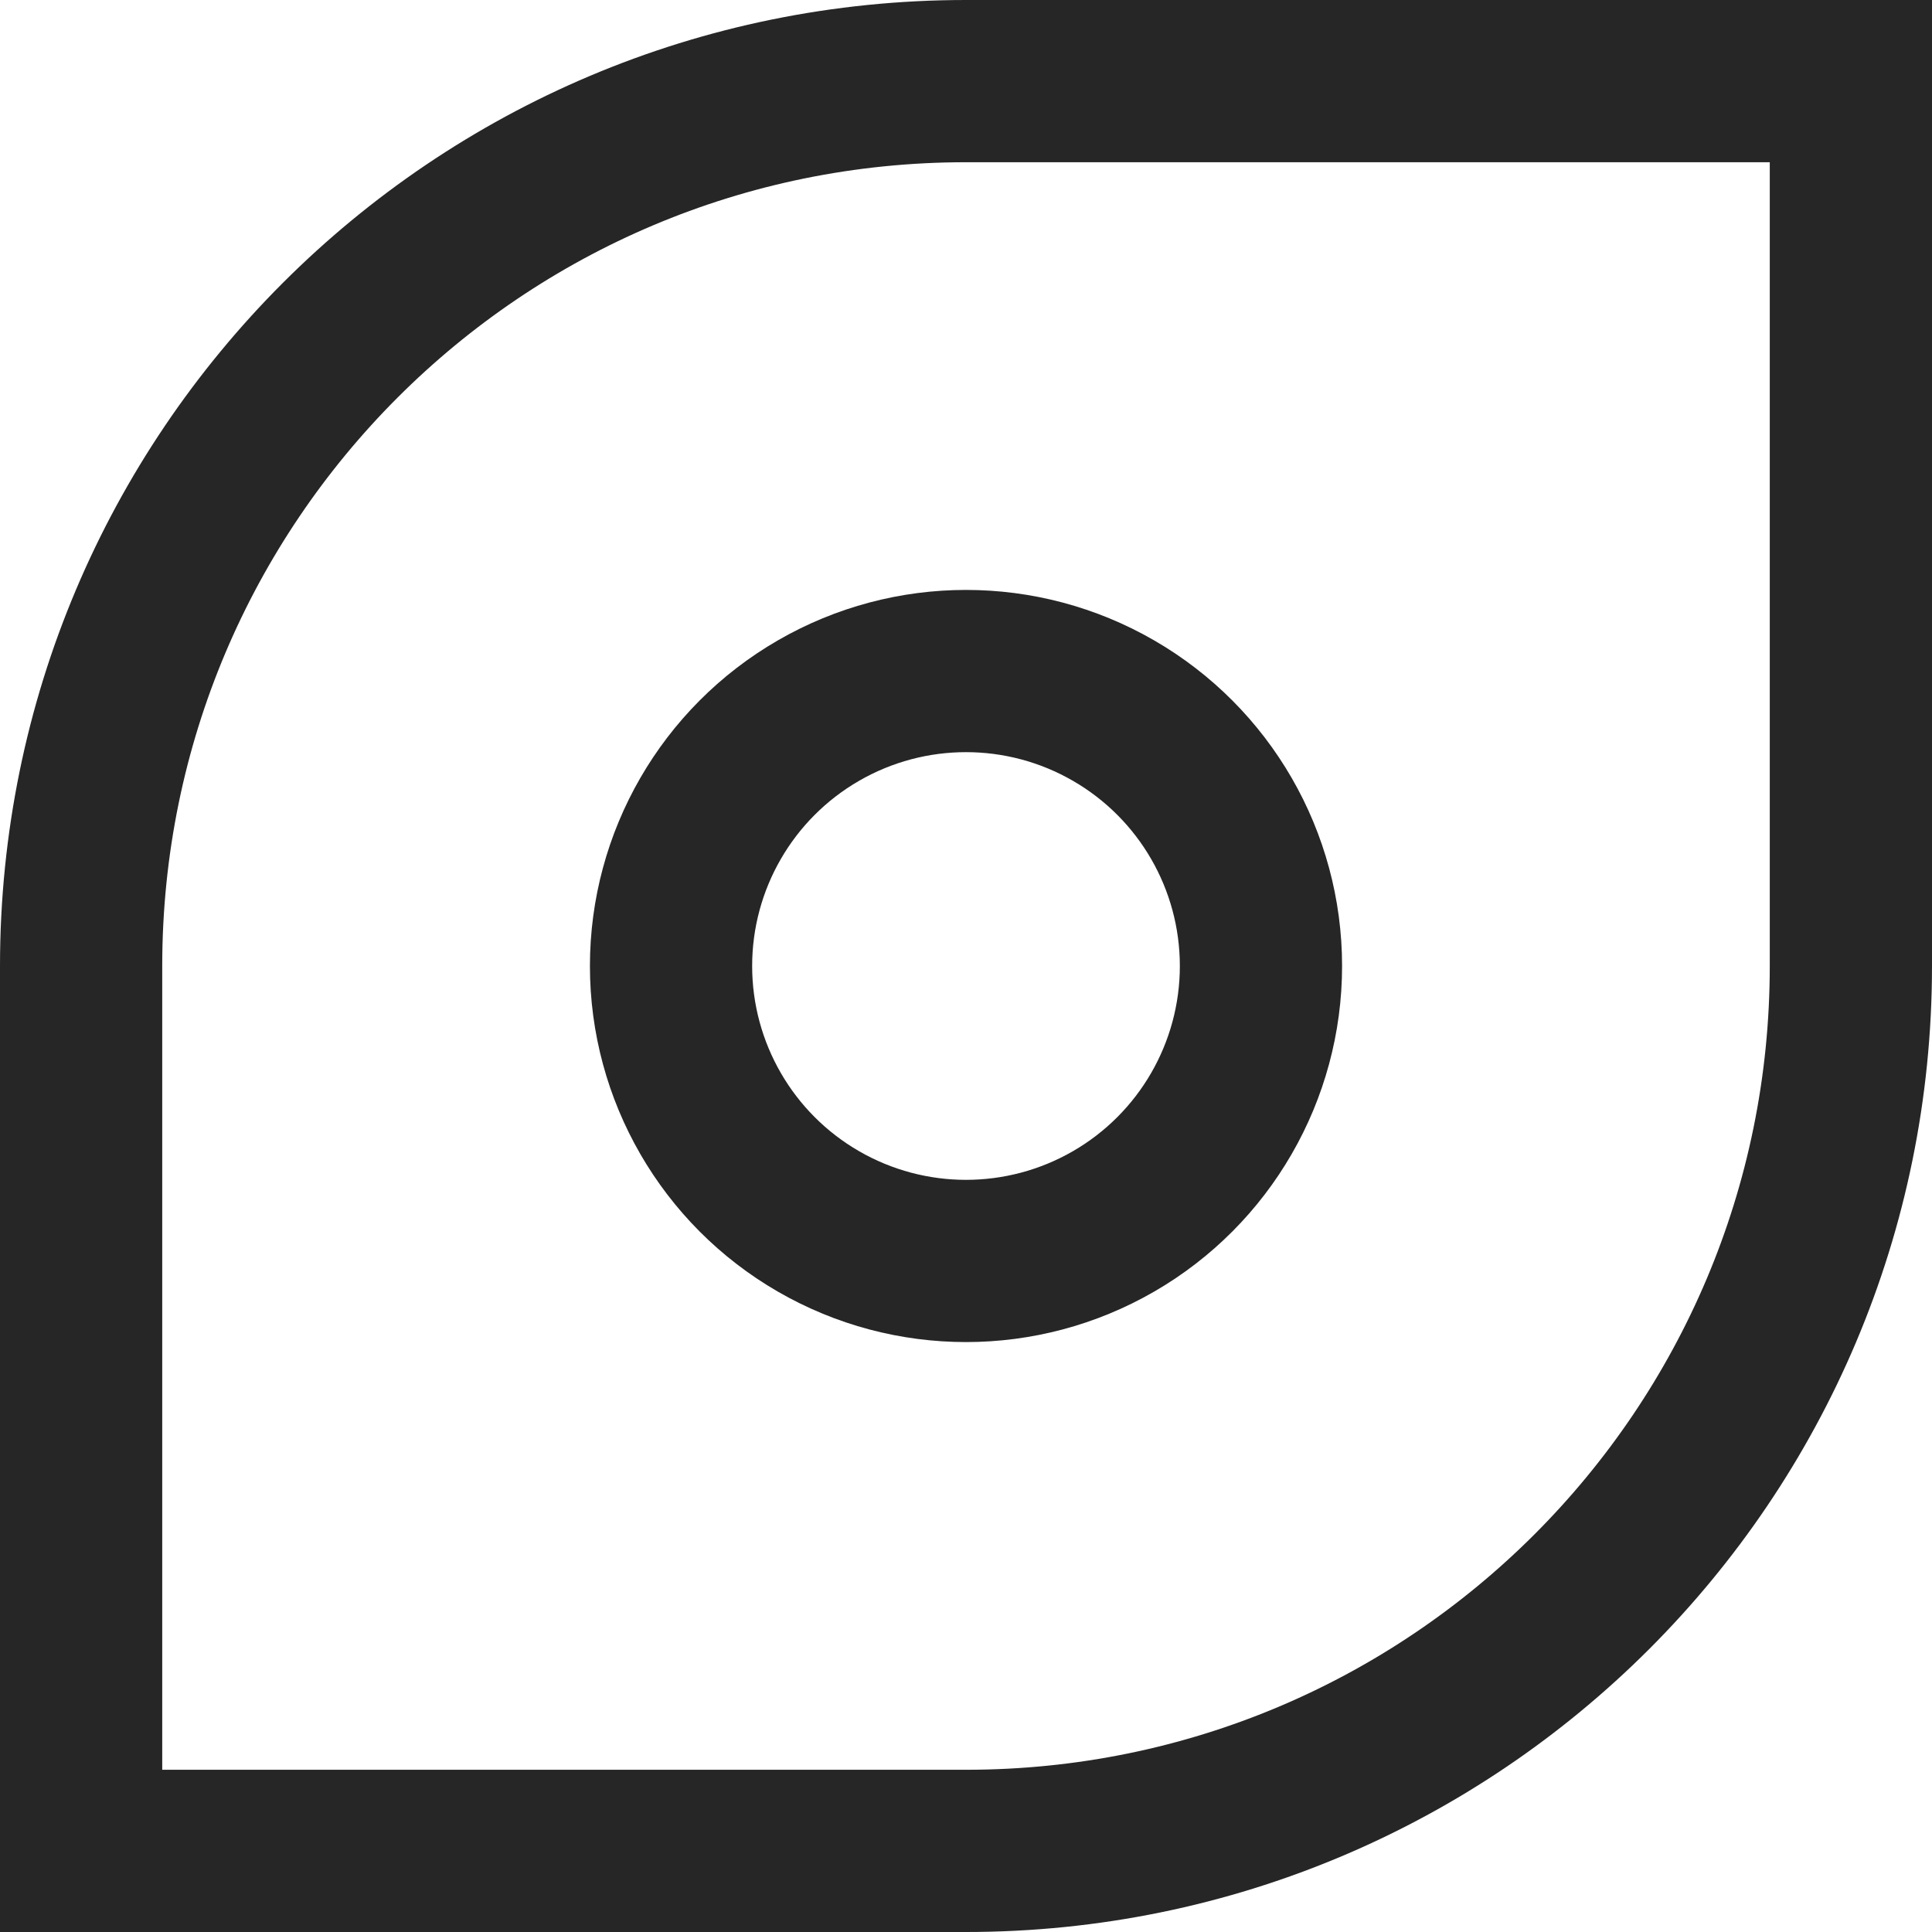 <?xml version="1.0" encoding="utf-8"?>
<!-- Generator: Adobe Illustrator 19.1.0, SVG Export Plug-In . SVG Version: 6.00 Build 0)  -->
<svg version="1.1" id="Layer_1" xmlns="http://www.w3.org/2000/svg" xmlns:xlink="http://www.w3.org/1999/xlink" x="0px" y="0px"
	 viewBox="0 0 262 262" style="enable-background:new 0 0 262 262;" xml:space="preserve">
<style type="text/css">
	.st0{fill:none;stroke:#262626;stroke-width:22;stroke-miterlimit:10;}
</style>
<g>
	<path class="st0" d="M131,11C64.7,11,11,64.7,11,131v120h120c66.3,0,120-53.7,120-120V11H131z"/>
	<circle class="st0" cx="131" cy="131" r="40"/>
</g>
</svg>
